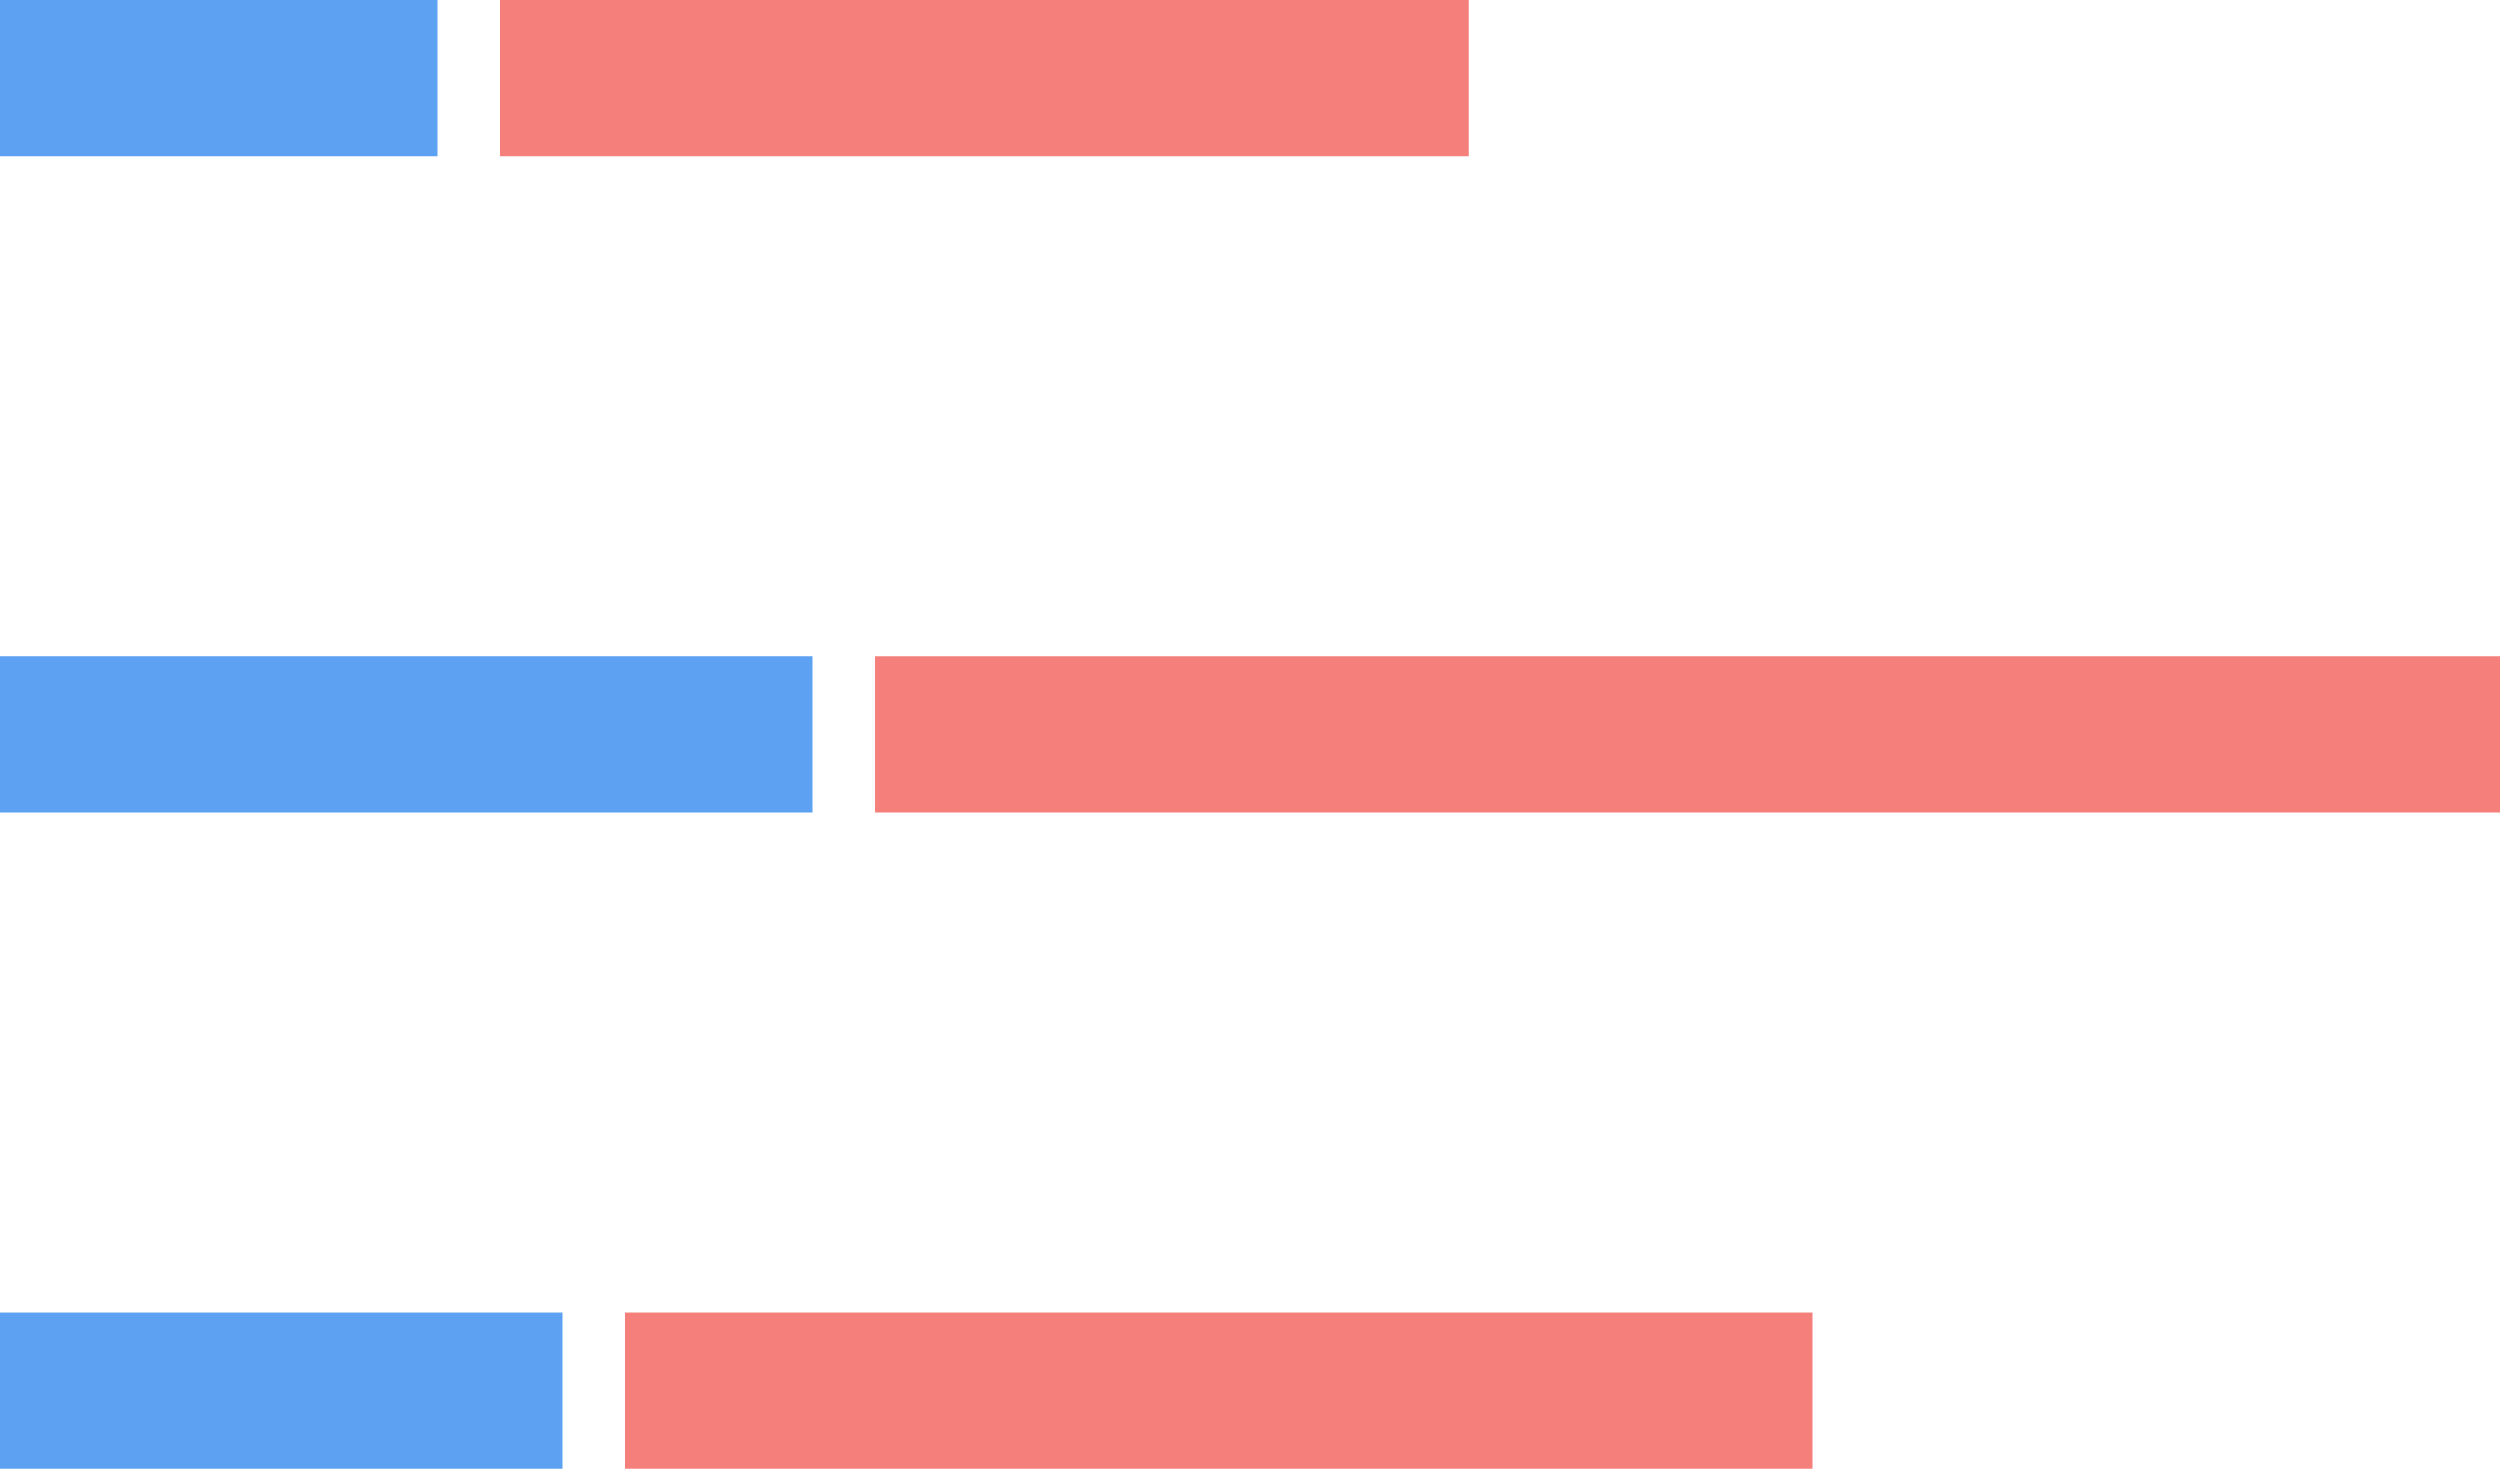 <svg xmlns="http://www.w3.org/2000/svg" width="80" height="47" viewBox="0 0 80 47" fill="none">
  <rect x="16" width="31" height="5" fill="#F5807B"/>
  <rect x="28" y="21" width="52" height="5" fill="#F5807B"/>
  <rect x="20" y="42" width="38" height="5" fill="#F5807B"/>
  <rect width="14" height="5" fill="#5CA1F2"/>
  <rect y="21" width="26" height="5" fill="#5CA1F2"/>
  <rect y="42" width="18" height="5" fill="#5CA1F2"/>
</svg>

